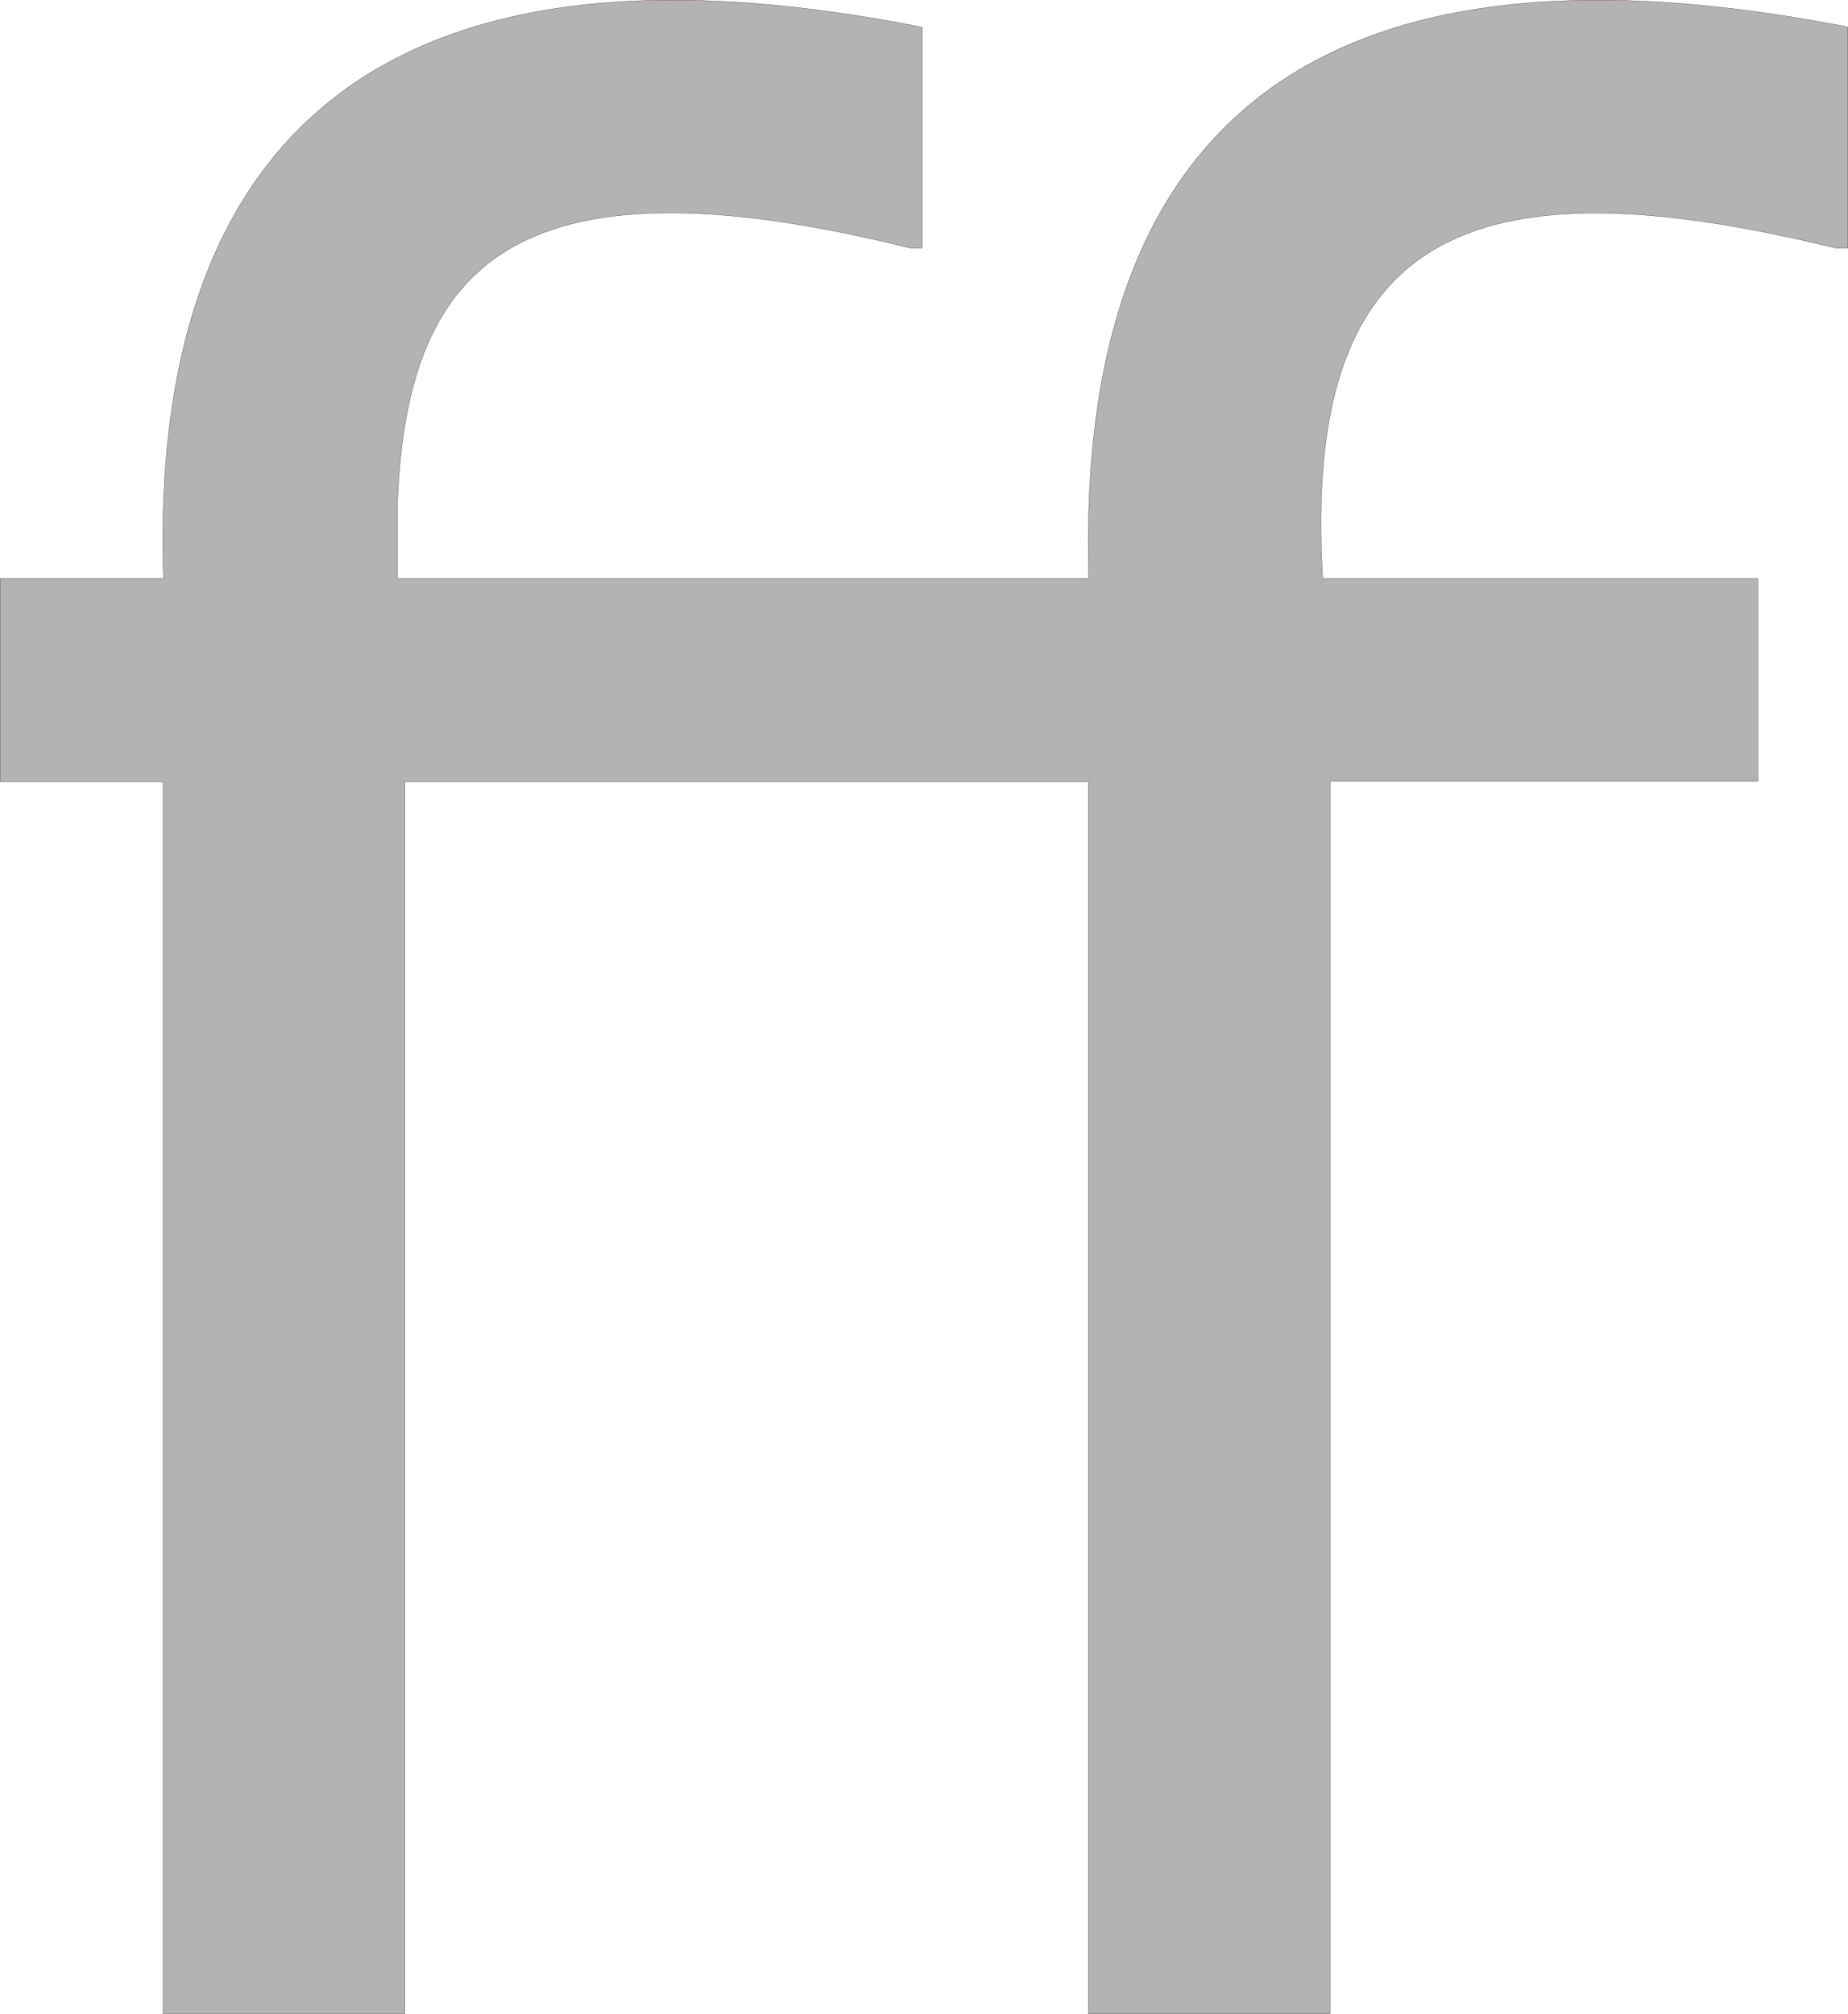<?xml version="1.0" encoding="UTF-8" standalone="no"?>
<svg
   xmlns:osb="http://www.openswatchbook.org/uri/2009/osb"
   xmlns:dc="http://purl.org/dc/elements/1.1/"
   xmlns:cc="http://creativecommons.org/ns#"
   xmlns:rdf="http://www.w3.org/1999/02/22-rdf-syntax-ns#"
   xmlns:svg="http://www.w3.org/2000/svg"
   xmlns="http://www.w3.org/2000/svg"
   xmlns:sodipodi="http://sodipodi.sourceforge.net/DTD/sodipodi-0.dtd"
   xmlns:inkscape="http://www.inkscape.org/namespaces/inkscape"
   width="39.485mm"
   height="43.024mm"
   viewBox="0 0 39.485 43.024"
   version="1.1"
   id="svg8"
   inkscape:version="1.0.1 (3bc2e813f5, 2020-09-07)"
   sodipodi:docname="logo.svg">
  <defs
     id="defs2">
    <linearGradient
       id="linearGradient2855"
       osb:paint="solid">
      <stop
         style="stop-color:#000000;stop-opacity:1;"
         offset="0"
         id="stop2853" />
    </linearGradient>
    <linearGradient
       inkscape:collect="always"
       id="linearGradient859"
       osb:paint="gradient">
      <stop
         style="stop-color:#000000;stop-opacity:1;"
         offset="0"
         id="stop855" />
      <stop
         style="stop-color:#000000;stop-opacity:0;"
         offset="1"
         id="stop857" />
    </linearGradient>
  </defs>
  <sodipodi:namedview
     id="base"
     pagecolor="#ffffff"
     bordercolor="#666666"
     borderopacity="1.0"
     inkscape:pageopacity="0.0"
     inkscape:pageshadow="2"
     inkscape:zoom="0.5"
     inkscape:cx="-445.67041"
     inkscape:cy="110.98212"
     inkscape:document-units="mm"
     inkscape:current-layer="layer1"
     inkscape:document-rotation="0"
     showgrid="false"
     showguides="true"
     inkscape:guide-bbox="true"
     inkscape:snap-midpoints="true"
     inkscape:snap-object-midpoints="true"
     inkscape:window-width="1920"
     inkscape:window-height="1057"
     inkscape:window-x="1358"
     inkscape:window-y="-8"
     inkscape:window-maximized="1"
     inkscape:snap-intersection-paths="true" />
  <g
     inkscape:label="Layer 1"
     inkscape:groupmode="layer"
     id="layer1"
     transform="translate(-32.315,-70.652)">
    <path
       style="opacity:1;mix-blend-mode:normal;fill:#b3b3b3;fill-opacity:1;stroke:#2c0000;stroke-width:0.005;stroke-linecap:butt;stroke-linejoin:miter;stroke-miterlimit:4;stroke-dasharray:none;stroke-opacity:1"
       d="m 35.809,83.006 h -3.492 v 4.343 h 3.486 v 26.325 h 5.161 V 87.349 h 14.604 v 26.32 h 5.166 V 87.343 h 9.141 v -4.332 h -9.3 c -0.438,-7.31 3.009,-9.008 10.964,-7.06 h 0.258 v -4.722 c -8.546,-1.673 -16.576,-0.235 -16.218,11.782 h -3.497 -11.277 v -1.559 c 0.18,-5.002 2.322,-7.648 10.964,-5.501 h 0.253 v -4.716 c -13.401,-2.663 -16.47,4.292 -16.213,11.771 z"
       id="path14"
       sodipodi:nodetypes="ccccccccccccccccccccccccc" />
  </g>
</svg>
